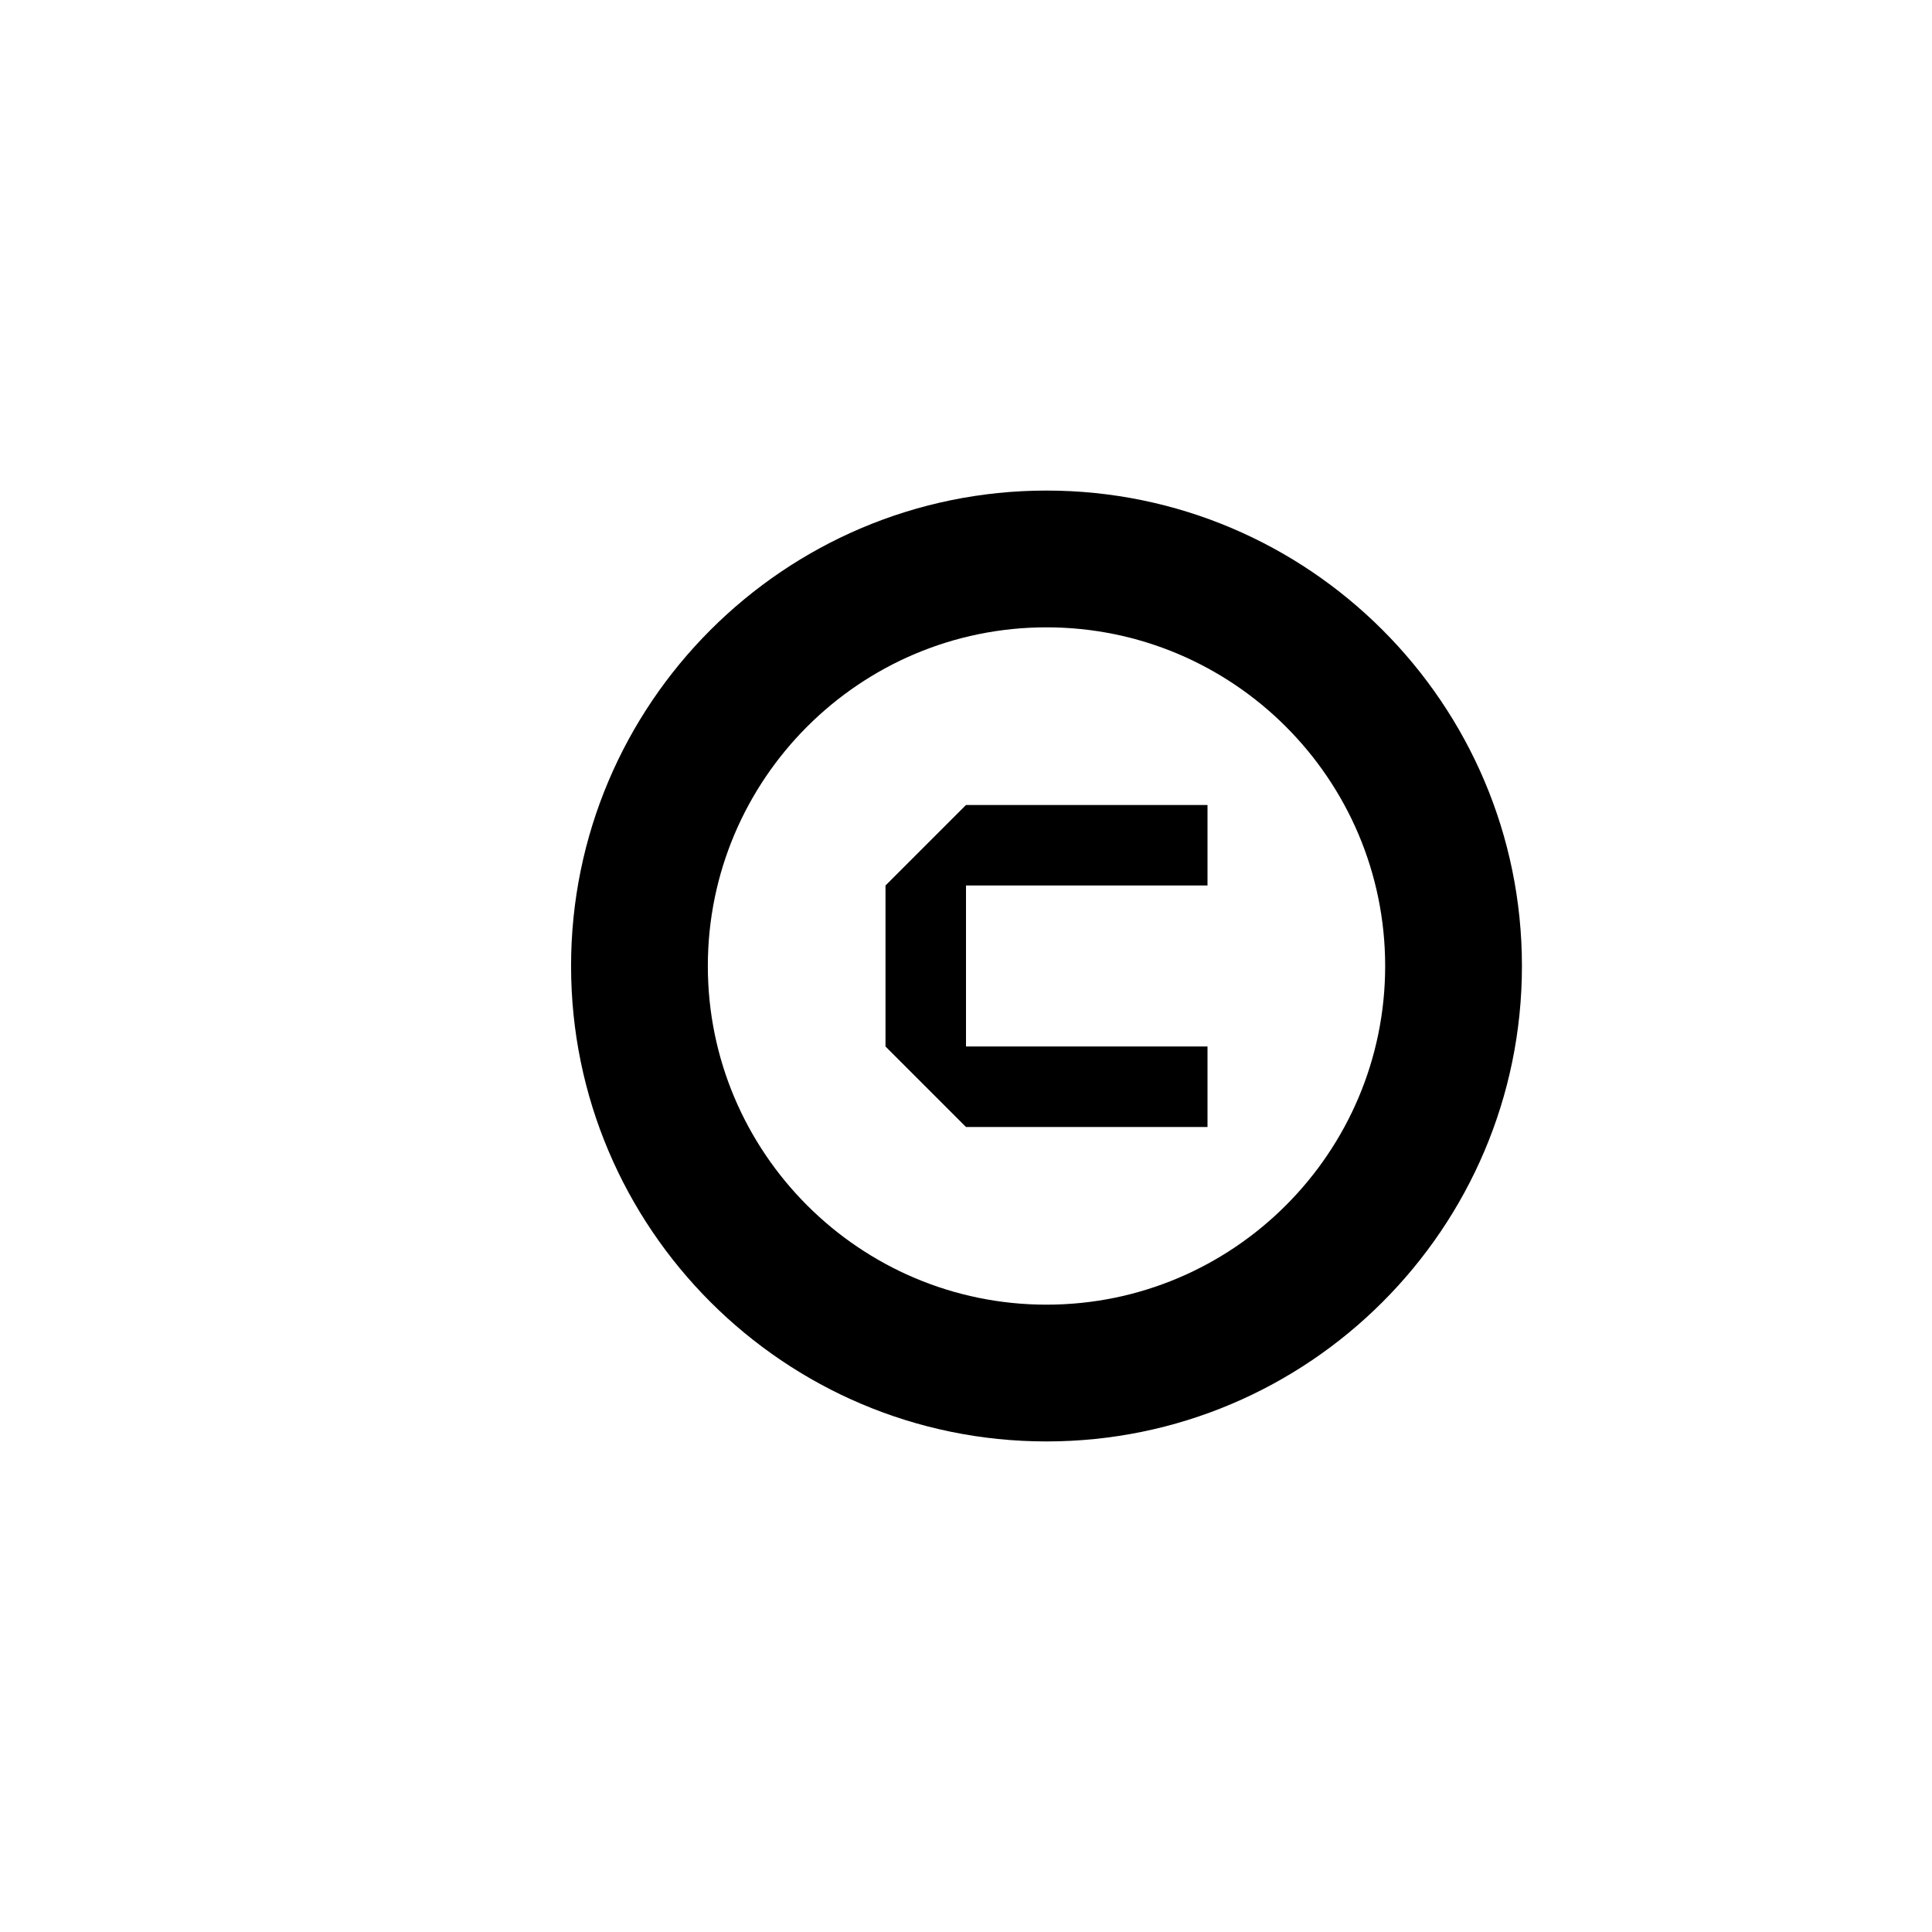 <?xml version="1.0" encoding="utf-8"?>
<!-- Generator: Adobe Illustrator 19.1.0, SVG Export Plug-In . SVG Version: 6.00 Build 0)  -->
<svg version="1.1" id="Layer_1" xmlns="http://www.w3.org/2000/svg" xmlns:xlink="http://www.w3.org/1999/xlink" x="0px" y="0px"
	 viewBox="0 0 24 24" style="enable-background:new 0 0 24 24;" xml:space="preserve">
<g id="copyright-mark">
	<path d="M13,17.906c-3.257,0-5.906-2.649-5.906-5.906S9.743,6.094,13,6.094c3.257,0,5.906,2.649,5.906,5.906
		S16.257,17.906,13,17.906z M13,7.793c-2.32,0-4.207,1.887-4.207,4.207S10.68,16.207,13,16.207c2.32,0,4.207-1.887,4.207-4.207
		S15.32,7.793,13,7.793z M15,11v-1h-3l-1,1v2l1,1h3v-1h-3v-2H15z"/>
</g>
</svg>
